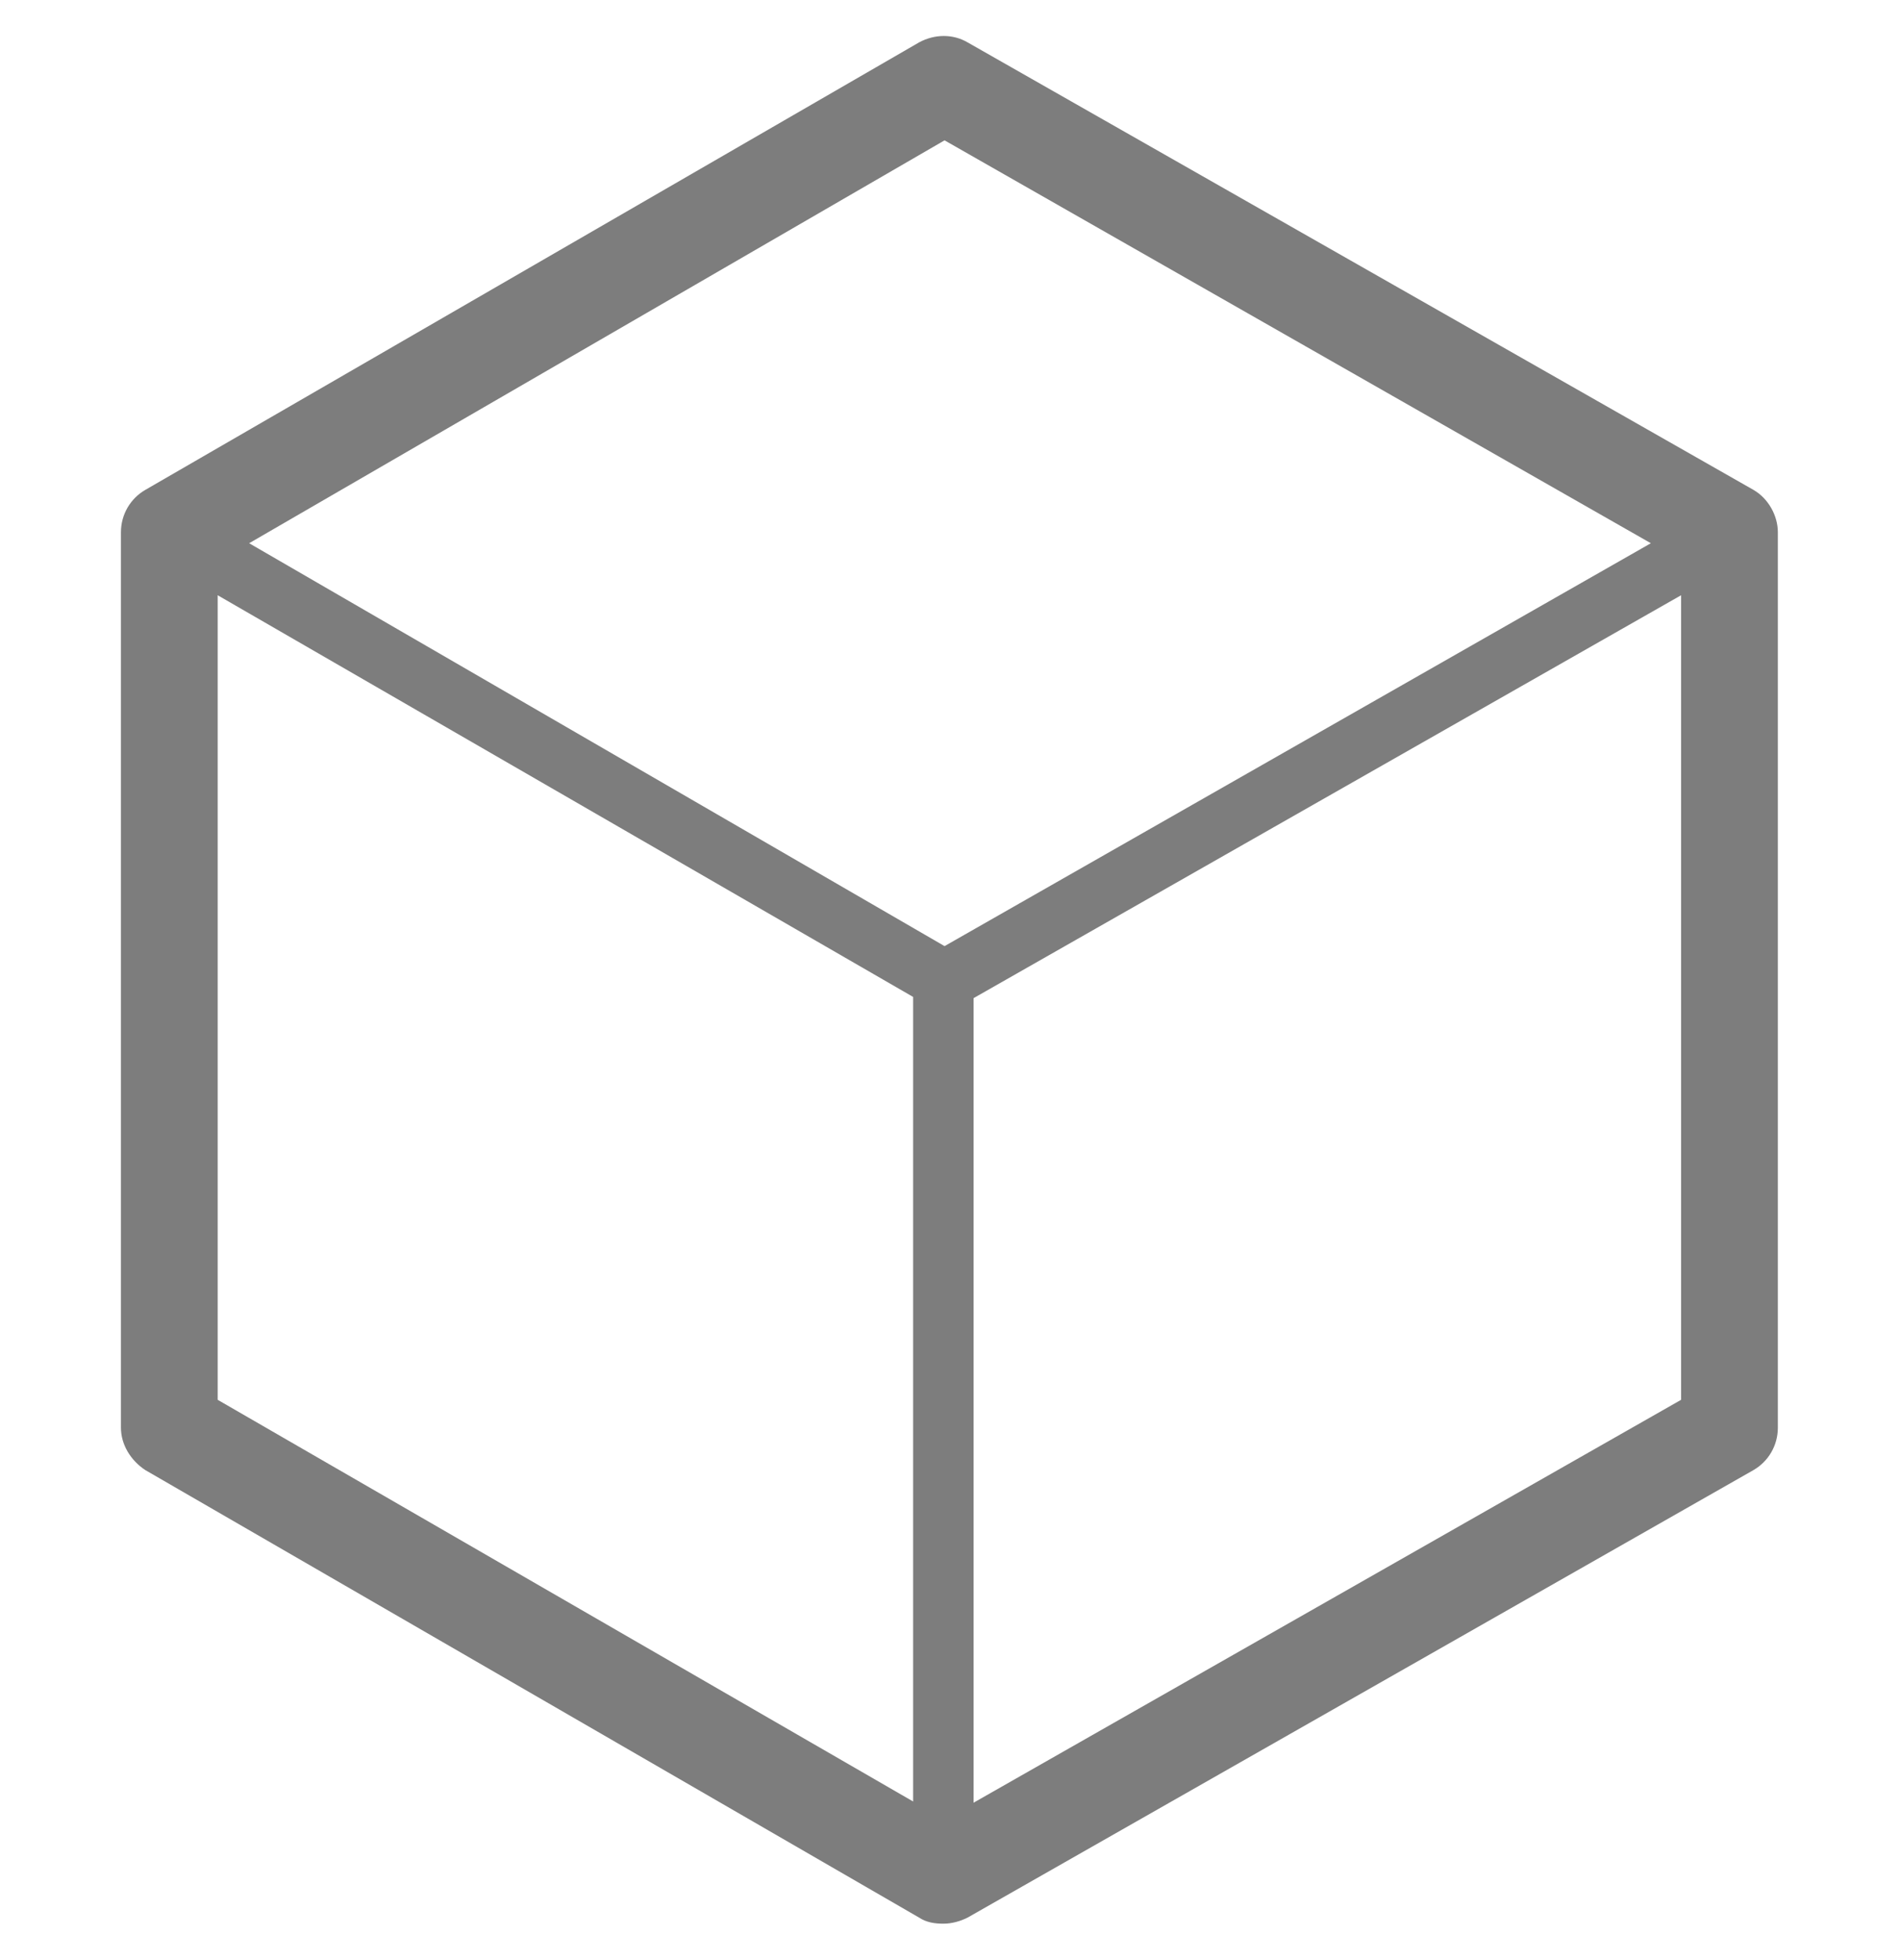<?xml version="1.0" encoding="UTF-8"?>
<svg id="Layer_1" data-name="Layer 1" xmlns="http://www.w3.org/2000/svg" viewBox="0 0 15.71 16.2">
  <defs>
    <style>
      .cls-1 {
        fill: #7d7d7d;
        stroke-width: 0px;
      }
    </style>
  </defs>
  <path class="cls-1" d="M14.5,4.05L8,.35c-.12-.07-.27-.07-.4,0L1.2,4.05c-.12.07-.2.2-.2.35v7.4c0,.14.08.27.2.35l6.4,3.7c.06.04.13.05.2.05s.14-.02.2-.05l6.5-3.7c.12-.07.2-.2.2-.35v-7.4c0-.14-.08-.28-.2-.35ZM7.81,1.16l5.84,3.33-5.84,3.33-5.75-3.33L7.81,1.16ZM1.8,4.92l5.75,3.32v6.65l-5.75-3.32v-6.65ZM8.05,14.9v-6.65l5.85-3.33v6.65l-5.85,3.33Z"/>
</svg>